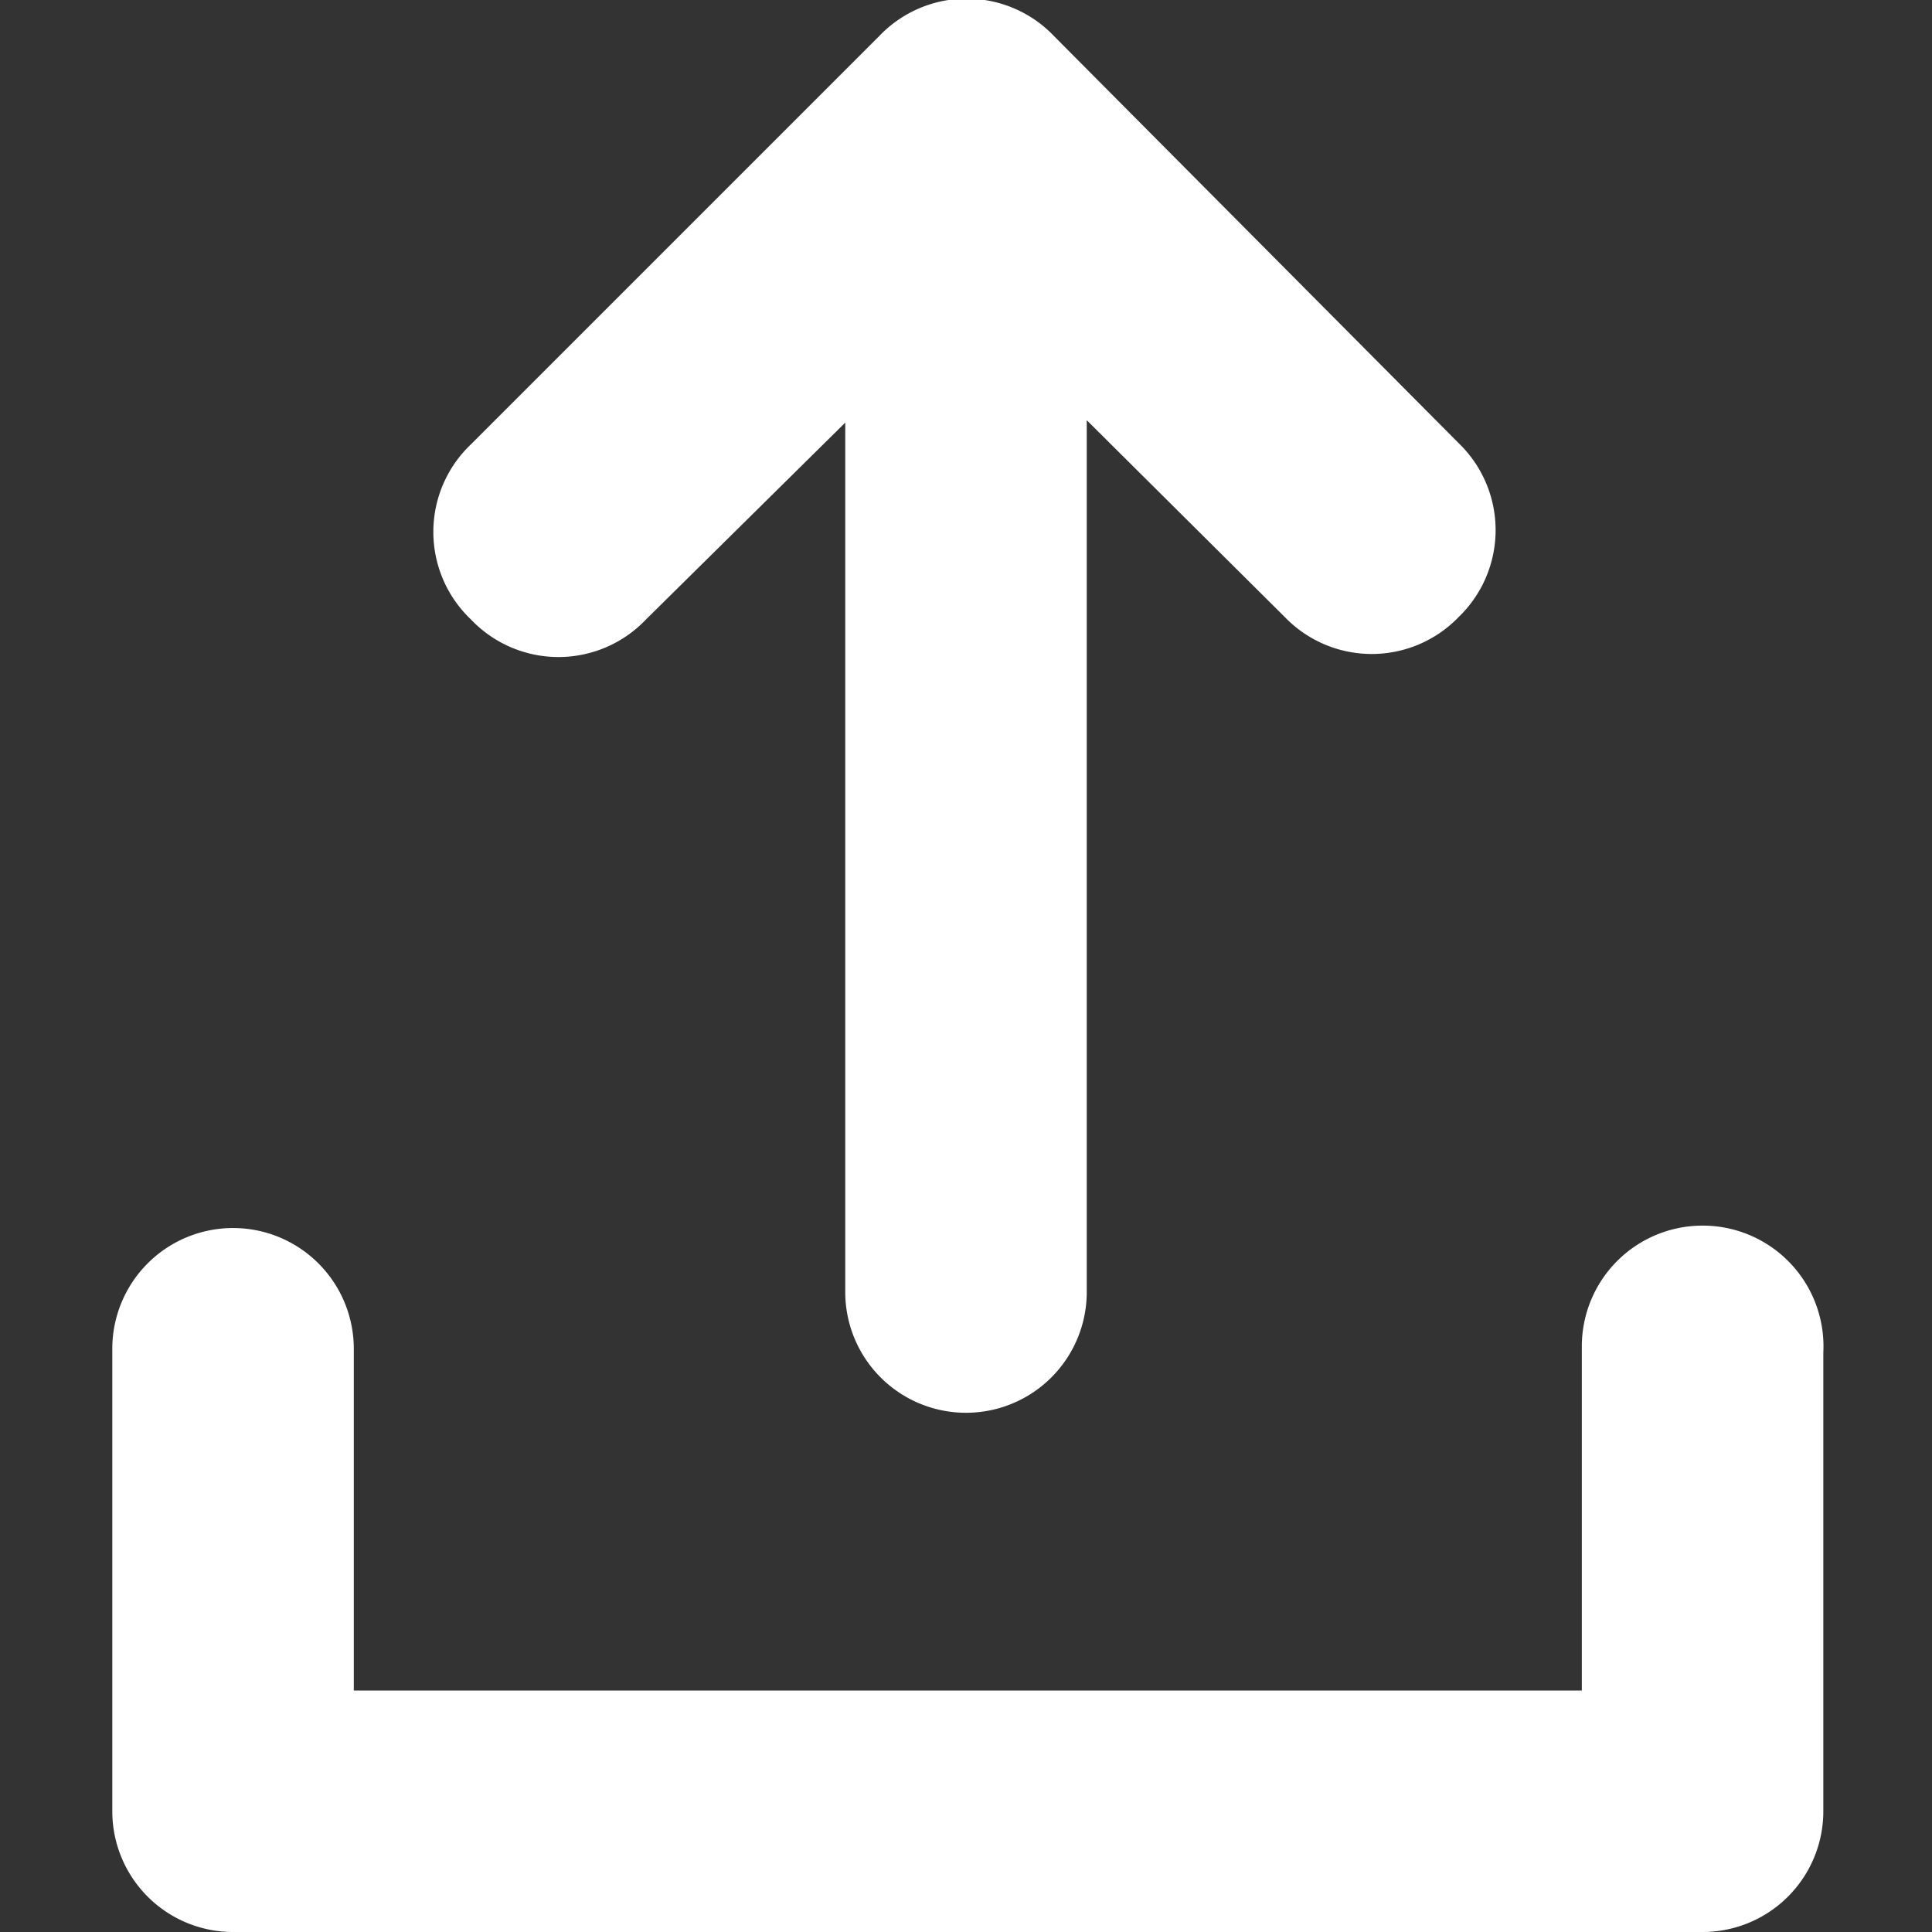 <svg id="Meedok-Doctores" xmlns="http://www.w3.org/2000/svg" viewBox="0 0 16 16"><rect x="0" y="0" width="16" height="16" fill="#333333" stroke="none"/><defs><style>.cls-1{fill:#fff;}</style></defs><path class="cls-1" d="M5.35,5.13,7,3.5v7.2a1,1,0,1,0,2,0V3.48l1.64,1.63a1,1,0,0,0,1.44,0,1,1,0,0,0,0-1.44L8.73.3A1,1,0,0,0,7.28.3L3.9,3.68a1,1,0,0,0,0,1.45A1,1,0,0,0,5.35,5.13Z"/><path class="cls-1" d="M14.1,10.15a1,1,0,0,0-1,1V14H2.93V11.17a1,1,0,0,0-1-1,1,1,0,0,0-1,1V15a1,1,0,0,0,1,1H14.1a1,1,0,0,0,1-1v-3.8A1,1,0,0,0,14.1,10.15Z"/></svg>